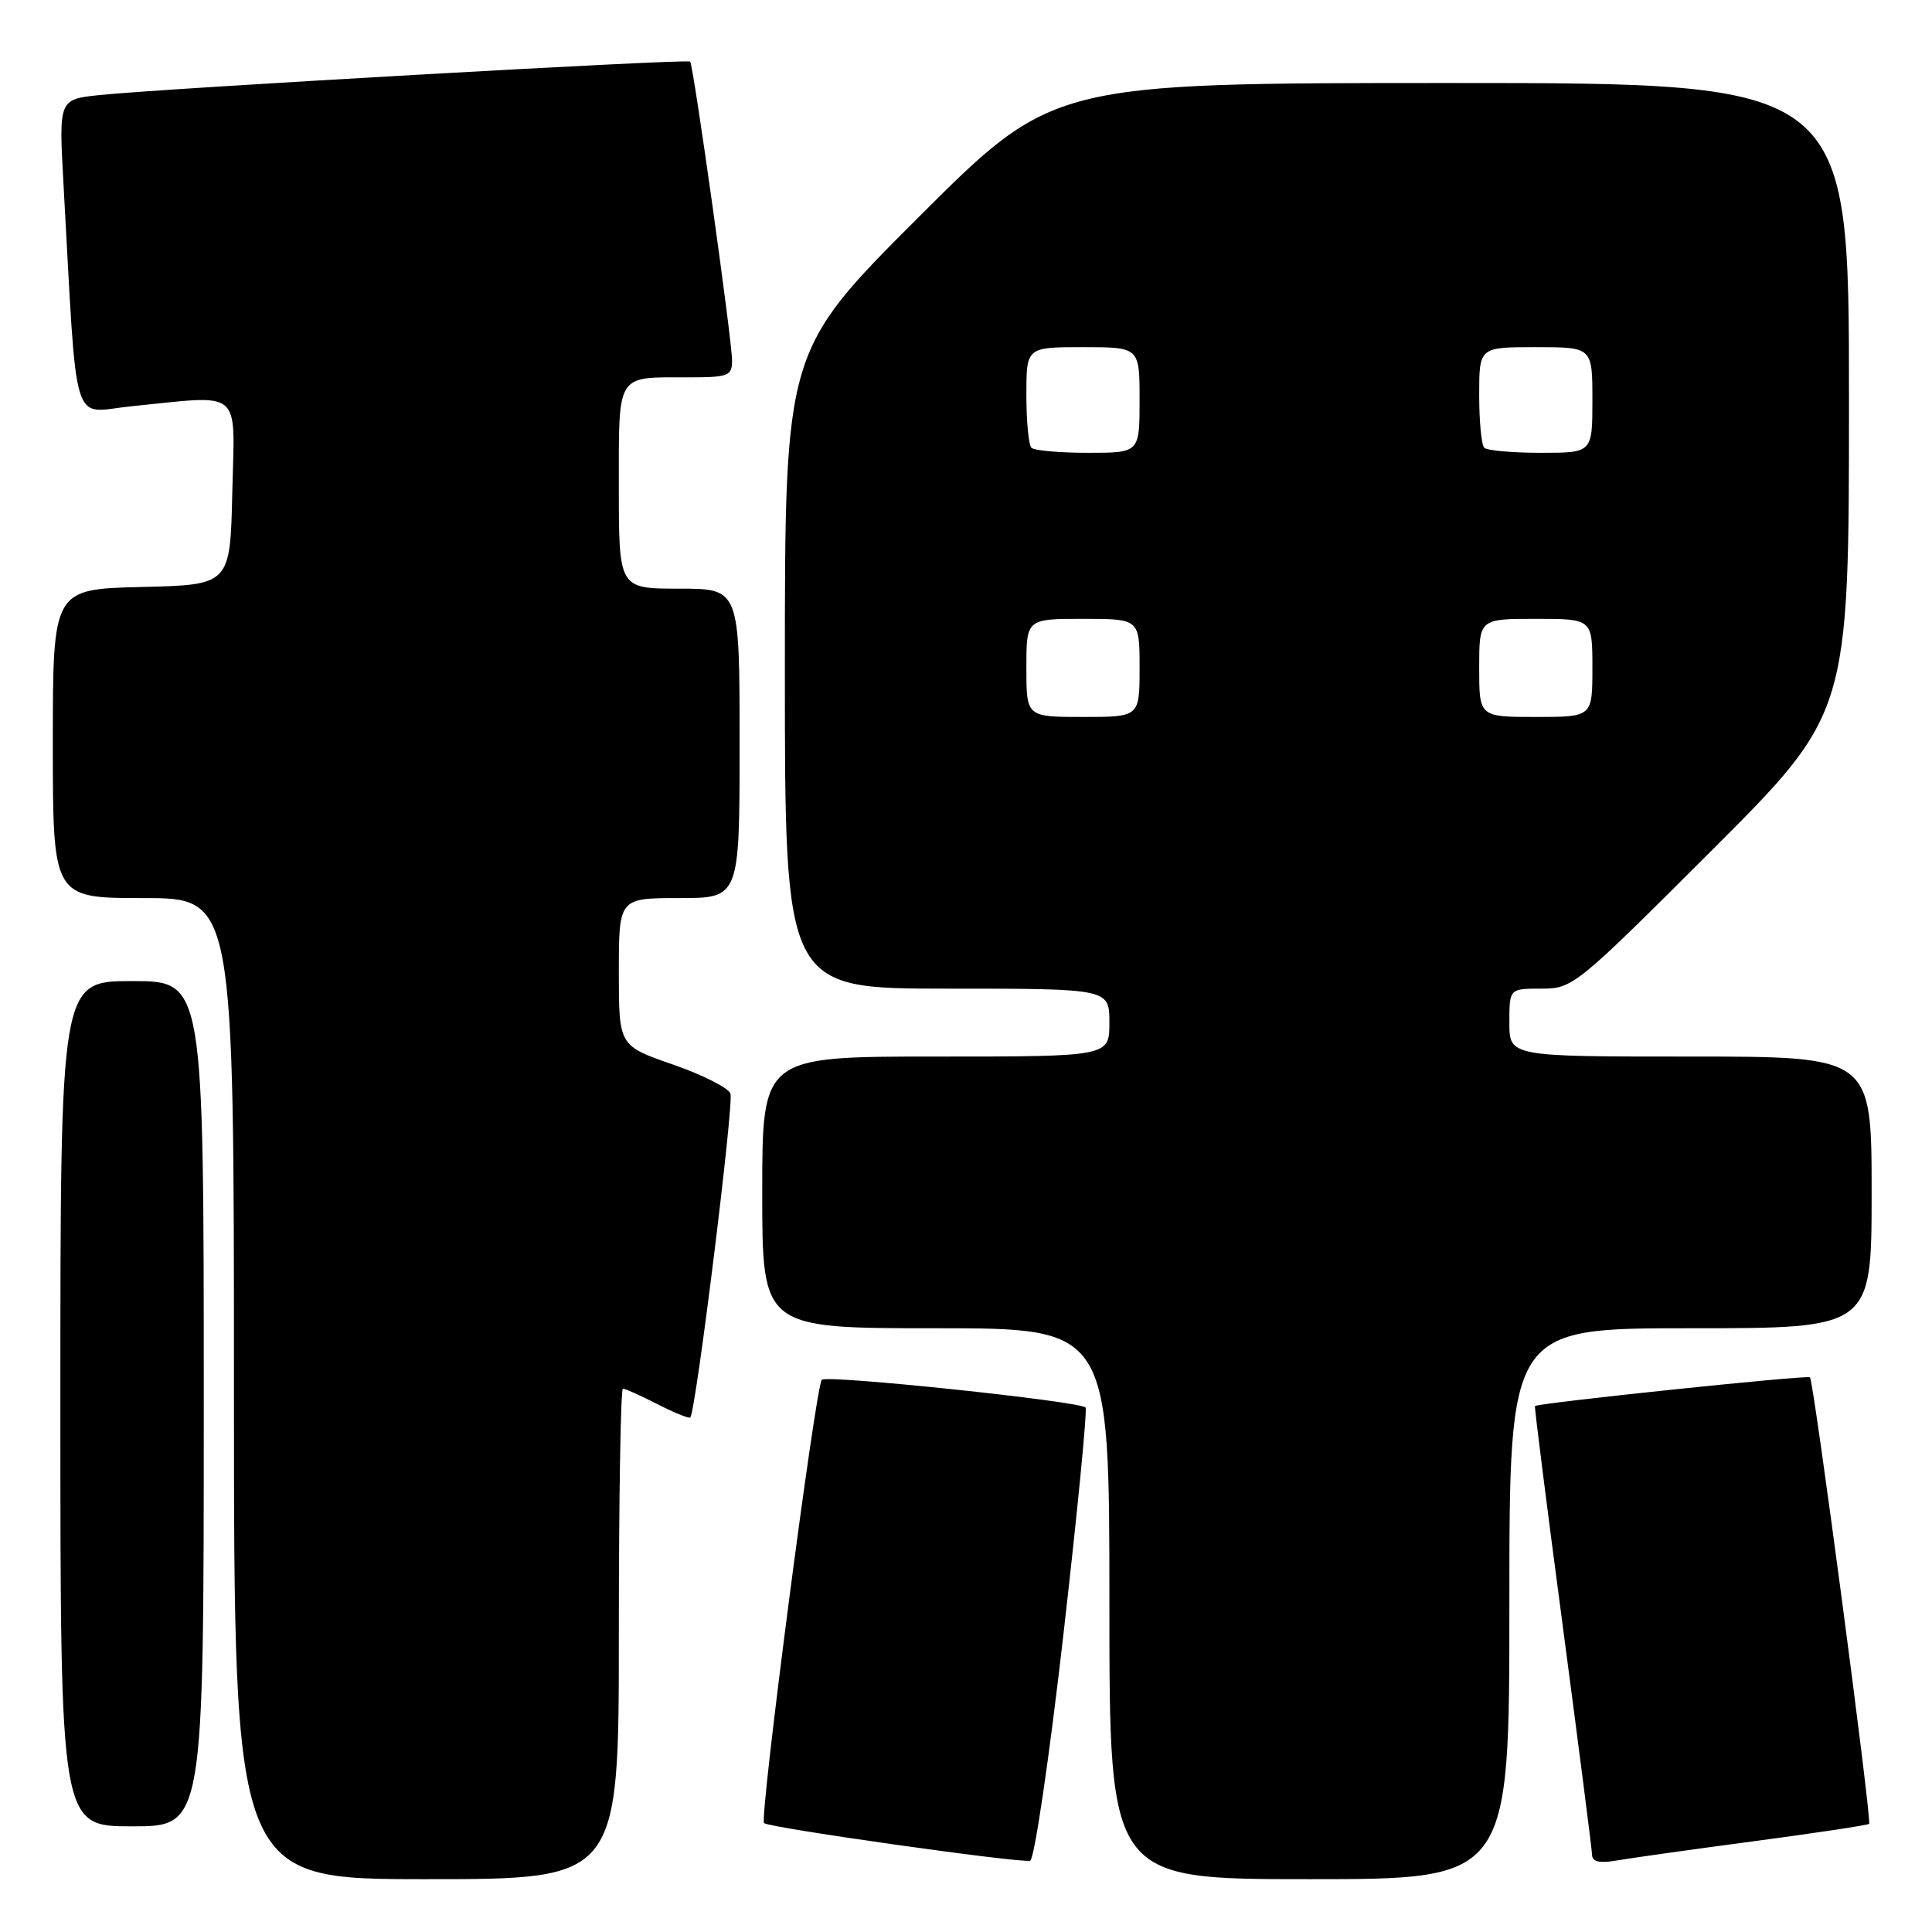 <?xml version="1.0" encoding="UTF-8" standalone="no"?>
<!DOCTYPE svg PUBLIC "-//W3C//DTD SVG 1.1//EN" "http://www.w3.org/Graphics/SVG/1.1/DTD/svg11.dtd" >
<svg xmlns="http://www.w3.org/2000/svg" xmlns:xlink="http://www.w3.org/1999/xlink" version="1.1" viewBox="0 0 256 256">
 <g >
 <path fill="currentColor"
d=" M 82.00 216.50 C 82.00 198.62 82.24 184.00 82.54 184.00 C 82.84 184.00 84.91 184.93 87.14 186.07 C 89.37 187.21 91.32 188.00 91.47 187.82 C 92.21 186.98 97.27 146.15 96.79 144.91 C 96.50 144.14 93.04 142.39 89.12 141.04 C 82.00 138.57 82.00 138.57 82.00 128.79 C 82.00 119.00 82.00 119.00 90.00 119.00 C 98.00 119.00 98.00 119.00 98.00 98.50 C 98.00 78.00 98.00 78.00 90.00 78.00 C 82.00 78.00 82.00 78.00 82.00 64.61 C 82.00 49.32 81.58 50.00 91.08 50.00 C 96.55 50.00 97.00 49.83 97.00 47.75 C 97.01 45.14 91.89 8.67 91.45 8.16 C 91.11 7.77 21.32 11.73 13.15 12.60 C 7.79 13.17 7.79 13.17 8.41 24.33 C 10.28 57.78 9.33 54.65 17.34 53.84 C 32.33 52.34 31.10 51.30 30.78 65.25 C 30.50 77.50 30.50 77.50 18.75 77.78 C 7.00 78.06 7.00 78.06 7.00 98.53 C 7.00 119.00 7.00 119.00 19.00 119.00 C 31.00 119.00 31.00 119.00 31.00 184.00 C 31.00 249.00 31.00 249.00 56.50 249.00 C 82.00 249.00 82.00 249.00 82.00 216.50 Z  M 200.00 212.50 C 200.00 176.00 200.00 176.00 224.00 176.00 C 248.00 176.00 248.00 176.00 248.00 158.00 C 248.00 140.00 248.00 140.00 224.00 140.00 C 200.00 140.00 200.00 140.00 200.00 135.50 C 200.00 131.00 200.00 131.00 204.24 131.00 C 208.40 131.00 208.81 130.67 226.74 112.76 C 245.00 94.52 245.00 94.52 245.00 52.76 C 245.00 11.00 245.00 11.00 192.26 11.00 C 139.52 11.00 139.52 11.00 121.76 28.74 C 104.00 46.48 104.00 46.48 104.00 88.74 C 104.00 131.00 104.00 131.00 125.50 131.00 C 147.00 131.00 147.00 131.00 147.00 135.50 C 147.00 140.00 147.00 140.00 124.00 140.00 C 101.00 140.00 101.00 140.00 101.00 158.00 C 101.00 176.00 101.00 176.00 124.00 176.00 C 147.00 176.00 147.00 176.00 147.00 212.50 C 147.00 249.00 147.00 249.00 173.50 249.00 C 200.00 249.00 200.00 249.00 200.00 212.50 Z  M 140.90 216.65 C 142.77 200.33 144.09 186.76 143.84 186.50 C 142.99 185.66 109.51 182.14 108.89 182.83 C 108.06 183.75 100.61 240.94 101.24 241.57 C 101.84 242.18 135.07 246.88 136.50 246.56 C 137.05 246.44 139.03 232.98 140.90 216.65 Z  M 232.42 243.97 C 240.63 242.88 247.49 241.84 247.67 241.67 C 248.05 241.28 240.33 182.99 239.83 182.50 C 239.50 182.17 203.72 185.91 203.39 186.31 C 203.30 186.41 204.96 199.55 207.08 215.50 C 209.19 231.45 210.94 245.08 210.96 245.80 C 210.99 246.70 211.97 246.92 214.25 246.52 C 216.04 246.21 224.21 245.06 232.42 243.97 Z  M 27.00 186.00 C 27.00 130.00 27.00 130.00 17.50 130.00 C 8.00 130.00 8.00 130.00 8.00 186.00 C 8.00 242.00 8.00 242.00 17.50 242.00 C 27.00 242.00 27.00 242.00 27.00 186.00 Z  M 136.00 88.50 C 136.00 82.00 136.00 82.00 143.50 82.00 C 151.00 82.00 151.00 82.00 151.00 88.50 C 151.00 95.00 151.00 95.00 143.50 95.00 C 136.00 95.00 136.00 95.00 136.00 88.50 Z  M 196.00 88.50 C 196.00 82.00 196.00 82.00 203.50 82.00 C 211.00 82.00 211.00 82.00 211.00 88.50 C 211.00 95.00 211.00 95.00 203.50 95.00 C 196.00 95.00 196.00 95.00 196.00 88.50 Z  M 136.67 59.33 C 136.30 58.97 136.00 55.82 136.00 52.33 C 136.00 46.00 136.00 46.00 143.50 46.00 C 151.00 46.00 151.00 46.00 151.00 53.00 C 151.00 60.00 151.00 60.00 144.17 60.00 C 140.41 60.00 137.03 59.70 136.67 59.33 Z  M 196.67 59.33 C 196.30 58.97 196.00 55.82 196.00 52.33 C 196.00 46.00 196.00 46.00 203.50 46.00 C 211.00 46.00 211.00 46.00 211.00 53.00 C 211.00 60.00 211.00 60.00 204.17 60.00 C 200.41 60.00 197.03 59.70 196.67 59.33 Z "/>
</g>
</svg>